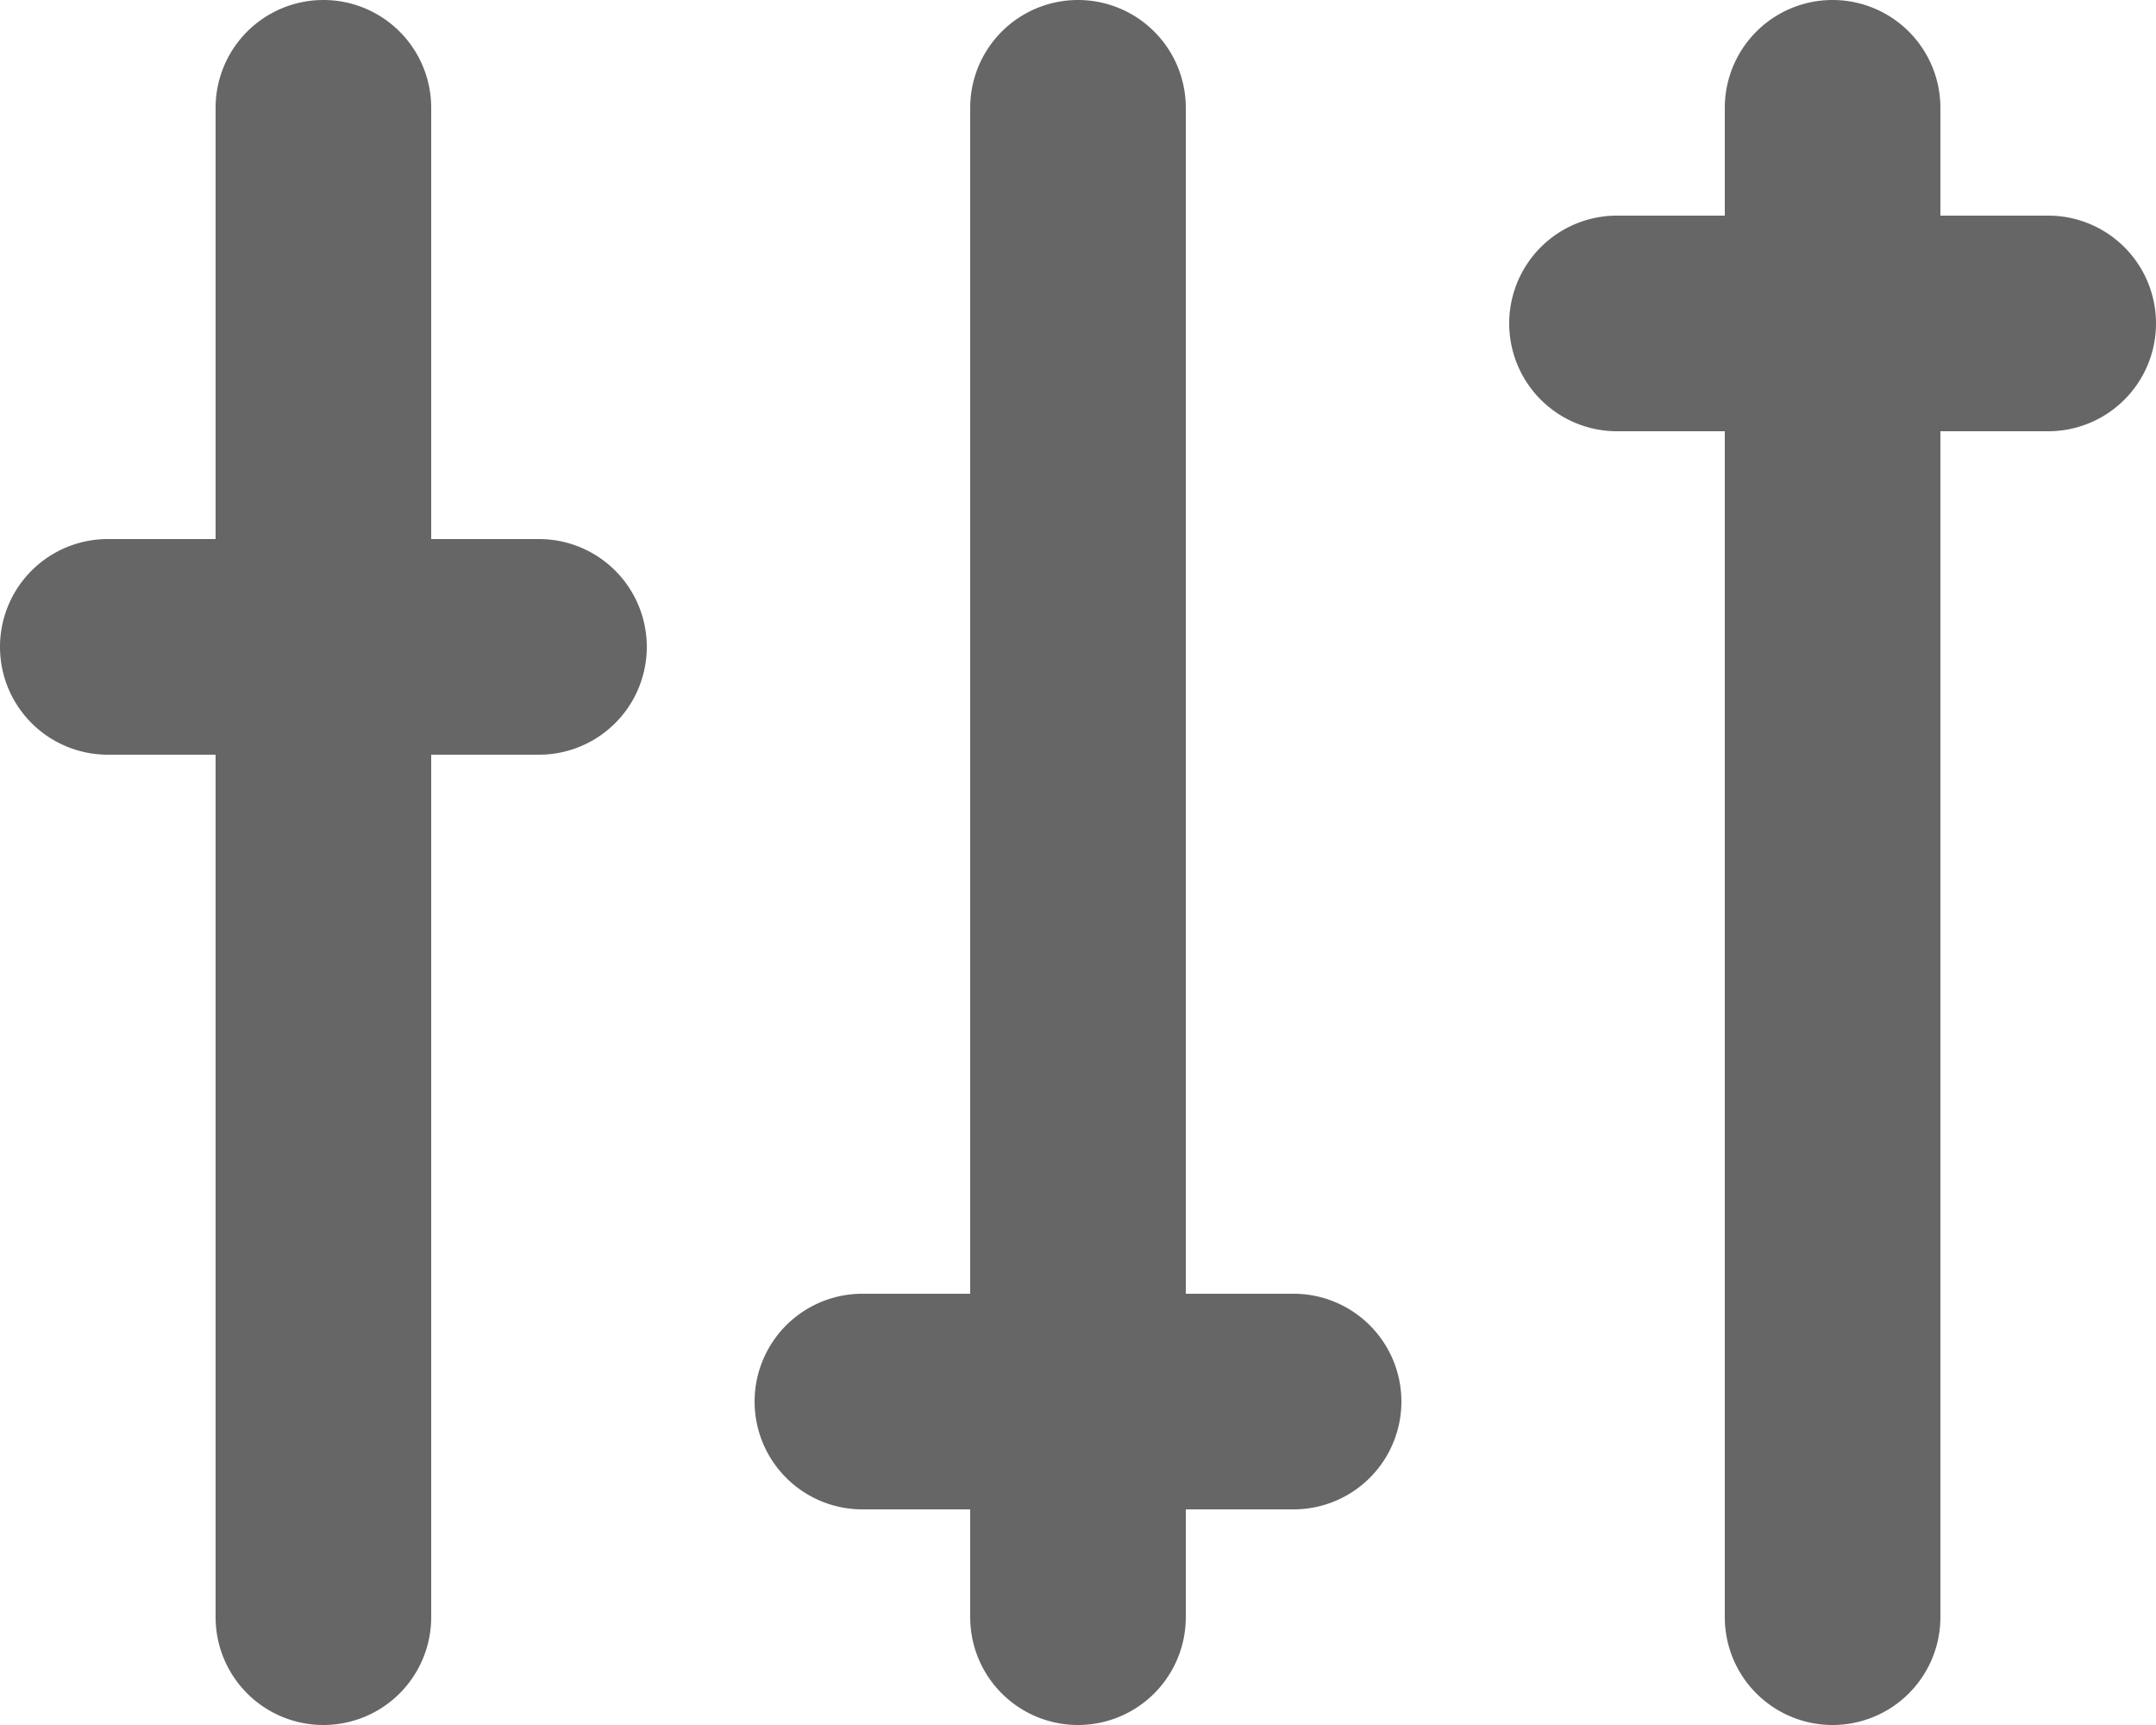 <svg id="ico.search.settomgs" xmlns="http://www.w3.org/2000/svg" width="24" height="19.2" viewBox="0 0 24 19.2">
  <path id="settings-alt" d="M13.8,20.4V7.2a1.2,1.2,0,0,1,2.4,0V20.4h1.2a1.2,1.2,0,0,1,0,2.4H16.2V24a1.2,1.2,0,0,1-2.4,0V22.8H12.6a1.2,1.2,0,1,1,0-2.4Zm8.4-12V7.2a1.2,1.2,0,1,1,2.4,0V8.4h1.2a1.2,1.2,0,0,1,0,2.4H24.6V24a1.2,1.2,0,0,1-2.4,0V10.8H21a1.2,1.2,0,0,1,0-2.4ZM7.8,12H9a1.2,1.2,0,1,1,0,2.4H7.8V24a1.2,1.2,0,0,1-2.4,0V14.4H4.2a1.2,1.2,0,1,1,0-2.4H5.4V7.2a1.2,1.2,0,0,1,2.4,0Z" transform="translate(-3 -6)" fill="#666"/>
</svg>
